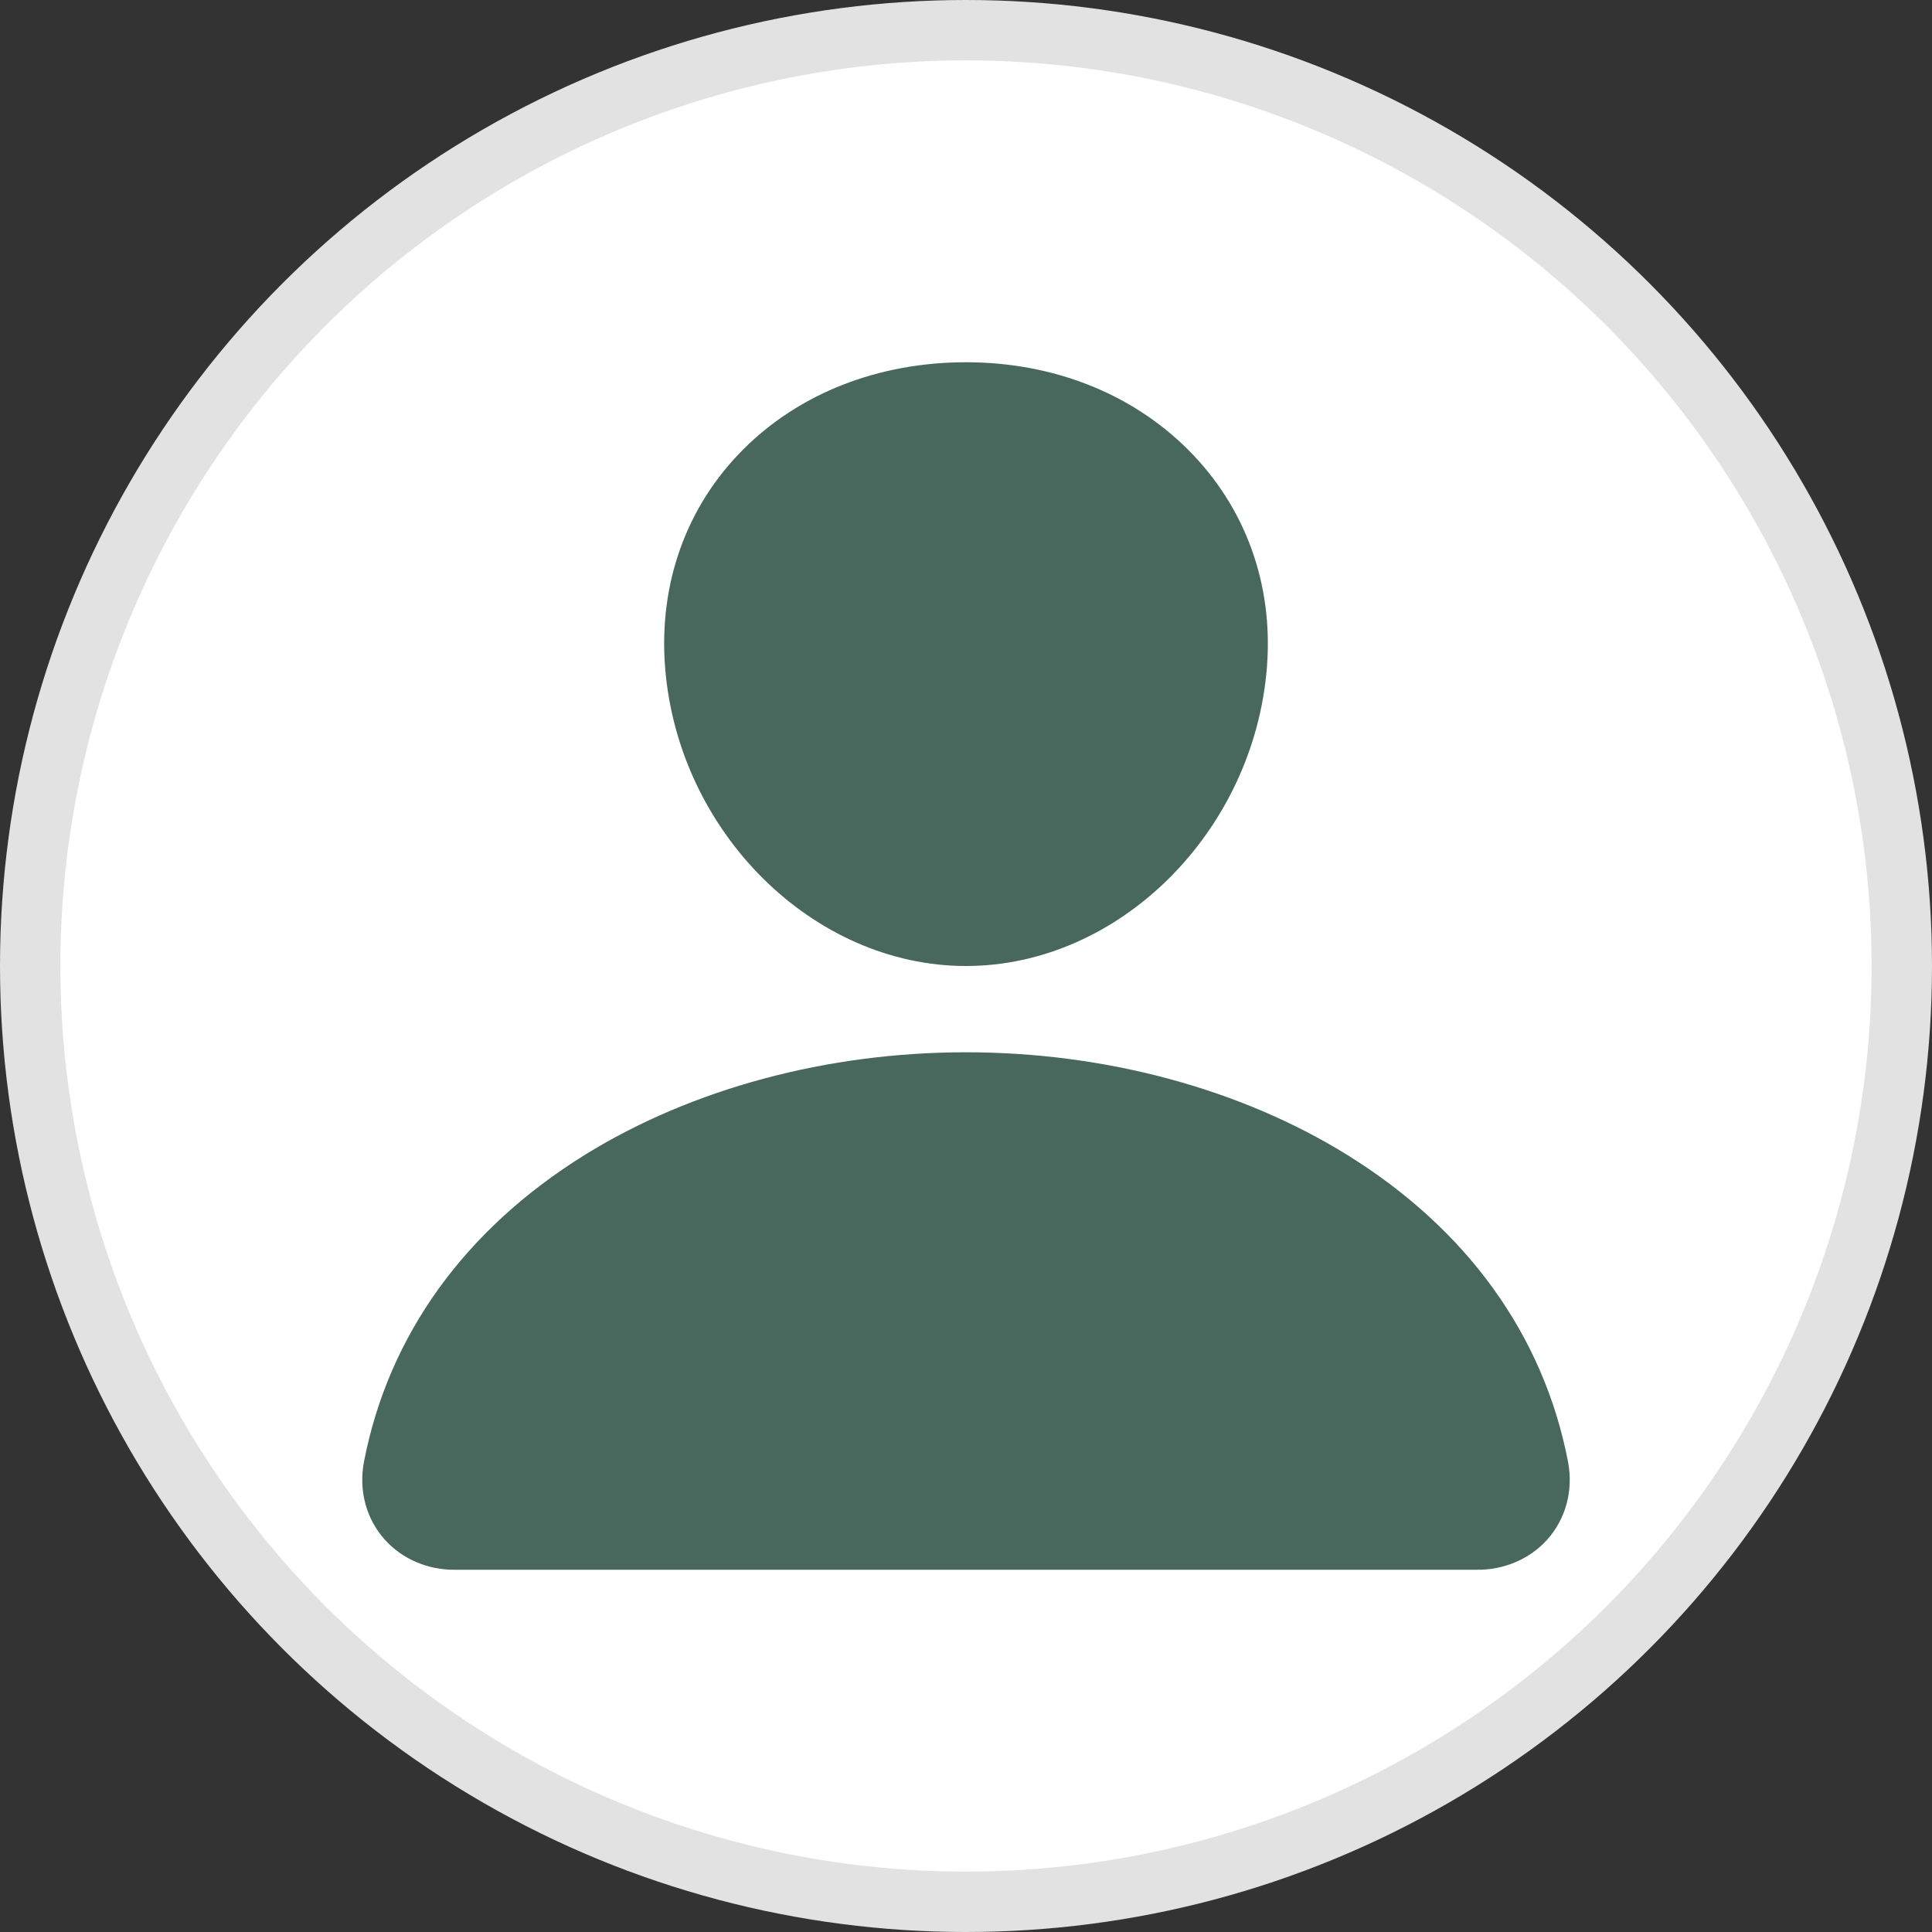 <svg width="32" height="32" viewBox="0 0 32 32" fill="none" xmlns="http://www.w3.org/2000/svg">
<rect x="0" y="0" width="32" height="32" fill="#333333" stroke="none"/>
<circle cx="16" cy="16" r="15.5" fill="white" stroke="#E2E2E2"/>
<path d="M19.684 7.454C18.749 6.517 17.442 6 16 6C14.55 6 13.239 6.513 12.308 7.446C11.367 8.388 10.908 9.669 11.016 11.052C11.229 13.78 13.465 16 16 16C18.535 16 20.767 13.781 20.984 11.053C21.093 9.682 20.632 8.404 19.684 7.454Z" fill="#48685E"/>
<path d="M24.461 26H7.539C7.317 26.003 7.098 25.96 6.897 25.874C6.695 25.788 6.517 25.661 6.375 25.503C6.063 25.156 5.937 24.683 6.03 24.204C6.436 22.113 7.702 20.358 9.692 19.125C11.461 18.031 13.7 17.429 16 17.429C18.299 17.429 20.539 18.031 22.308 19.125C24.298 20.357 25.564 22.113 25.97 24.203C26.063 24.682 25.937 25.156 25.625 25.503C25.483 25.661 25.305 25.787 25.104 25.873C24.902 25.959 24.683 26.003 24.461 26Z" fill="#48685E"/>
</svg>
